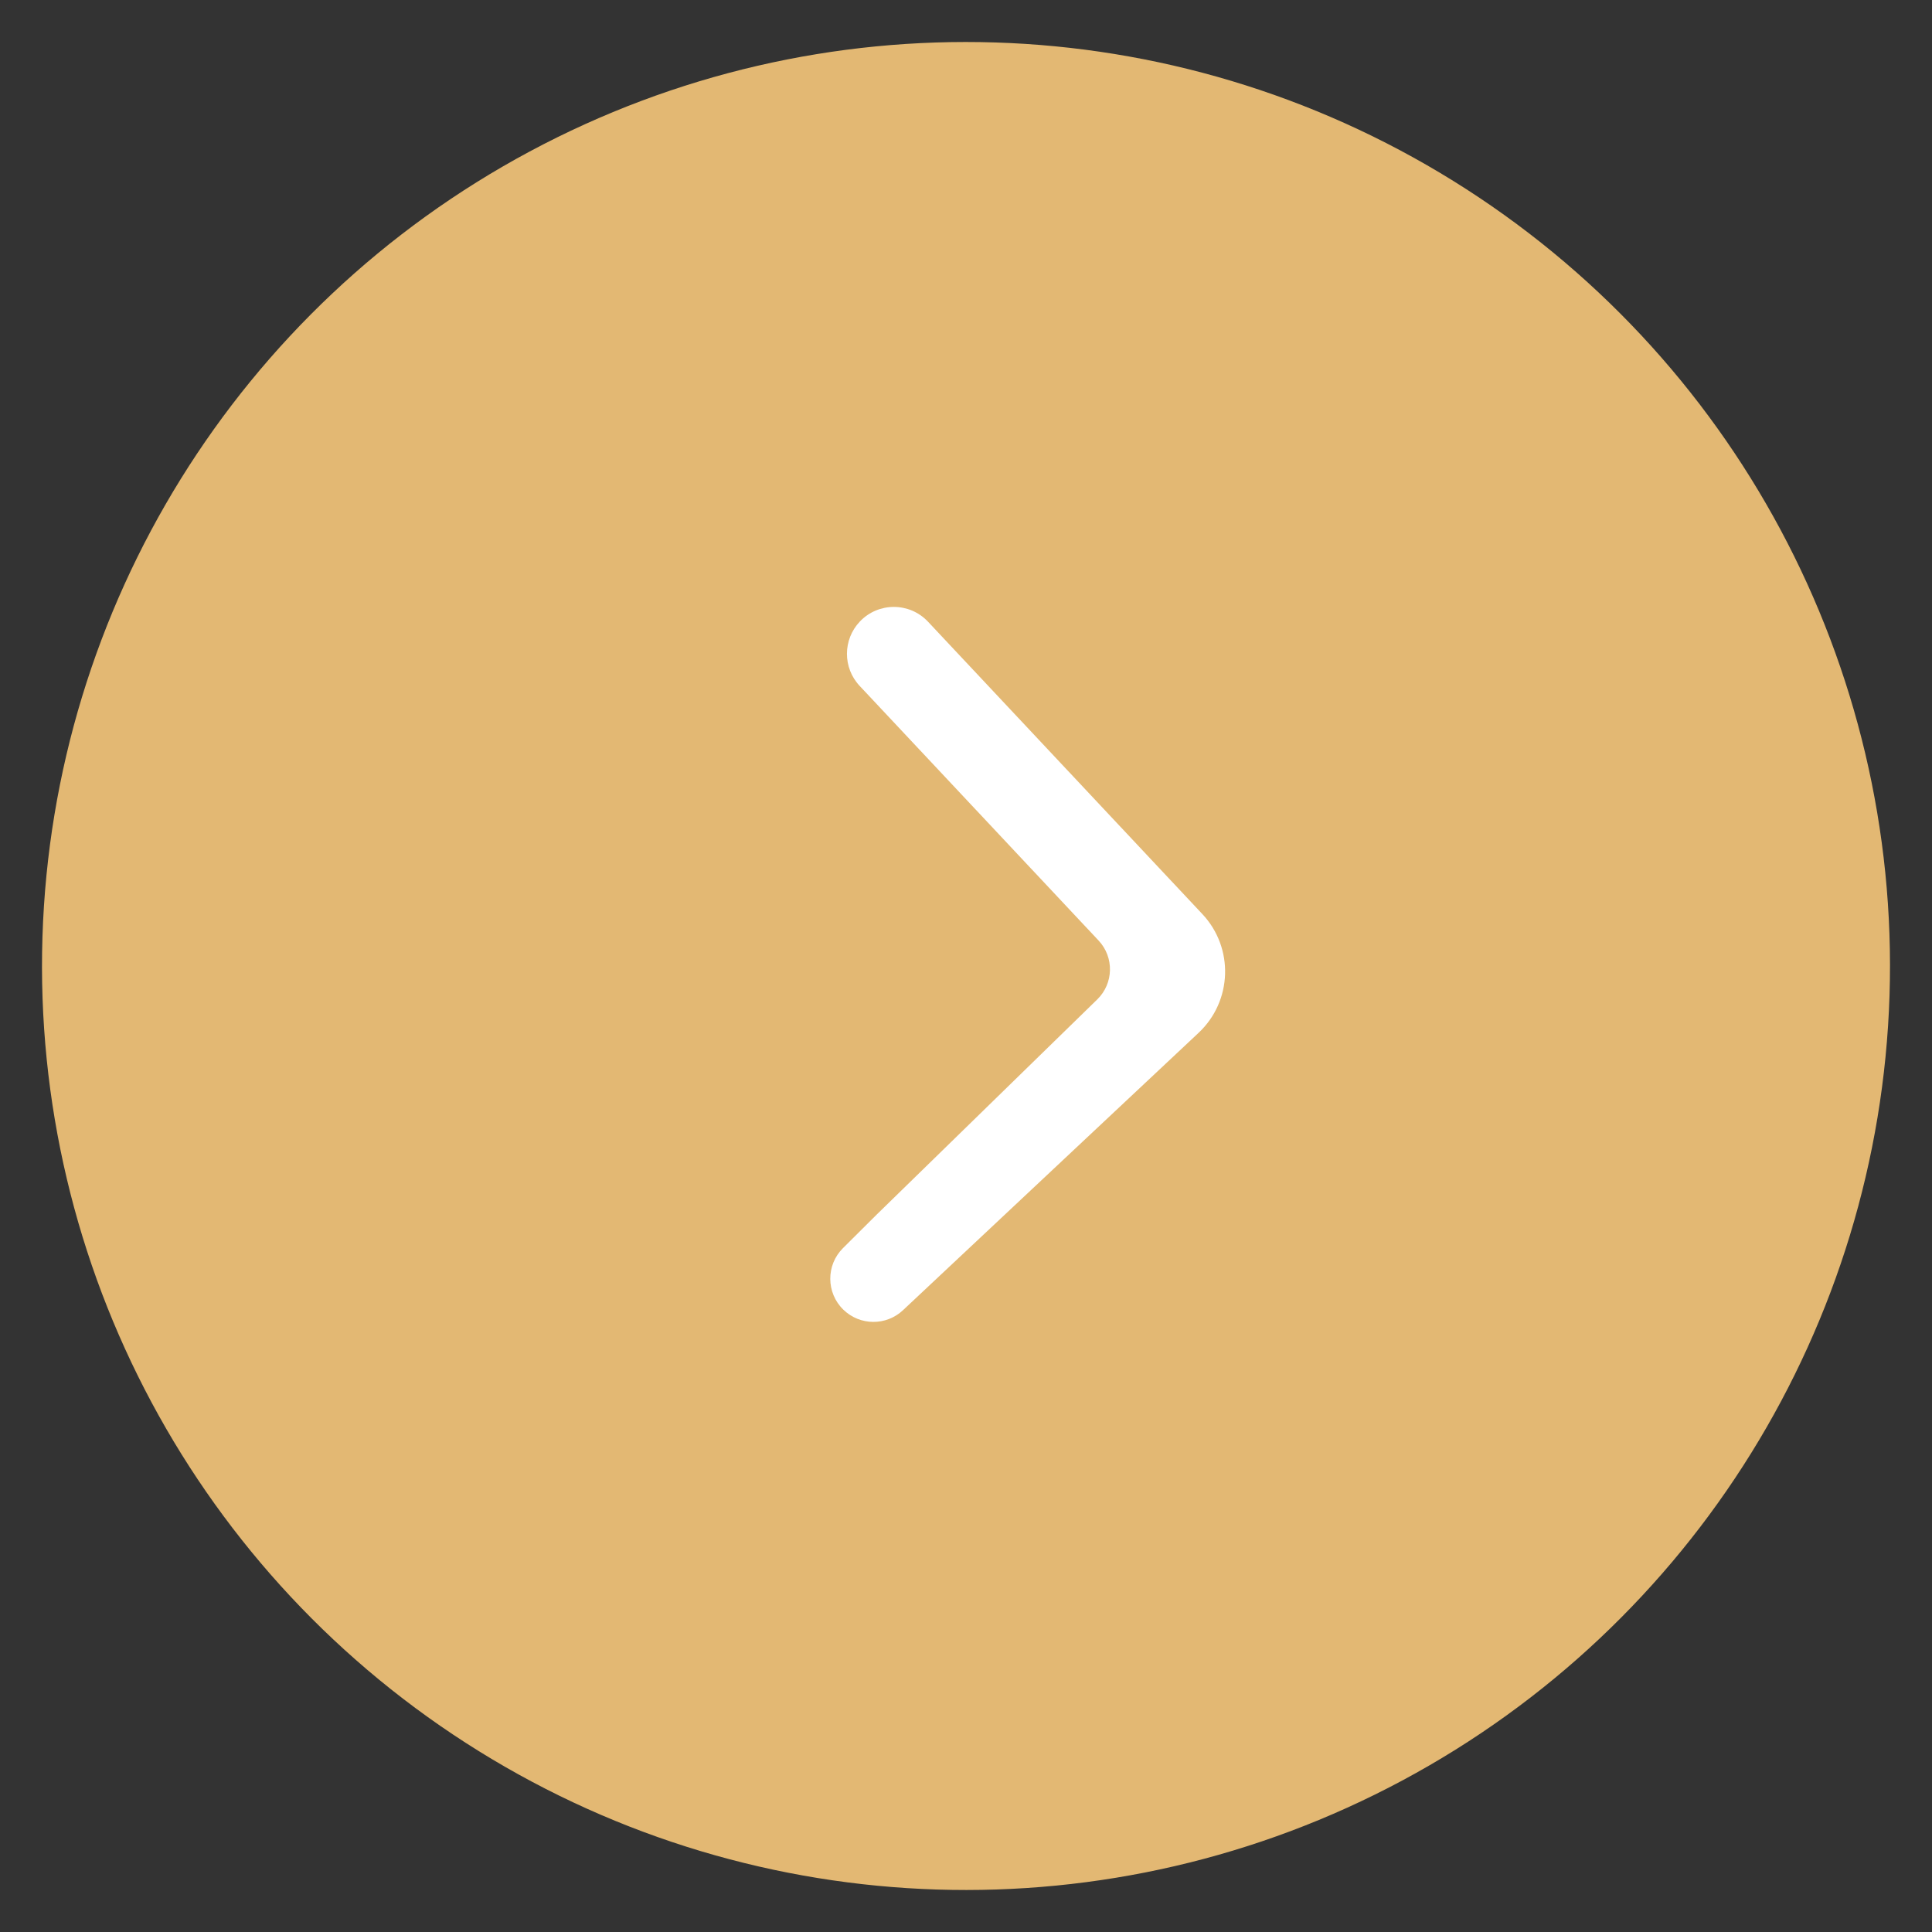 <svg width="46" height="46" viewBox="0 0 46 46" fill="none" xmlns="http://www.w3.org/2000/svg">
<rect x="0" y="0" width="46" height="46" fill="#333333" stroke="none"/>
<circle cx="23" cy="23" r="22" transform="rotate(-178.179 23 23)" fill="#E3B873"/>
<path d="M28.628 21.764C29.384 22.57 29.343 23.835 28.538 24.591L21.5 31.195C21.1 31.571 20.475 31.566 20.081 31.184V31.184C19.668 30.784 19.664 30.122 20.071 29.717L20.868 28.924L26.126 23.795C26.516 23.414 26.53 22.792 26.157 22.394L20.468 16.331C20.063 15.9 20.065 15.227 20.473 14.798V14.798C20.915 14.333 21.657 14.335 22.096 14.803L28.628 21.764Z" fill="white"/>
</svg>
